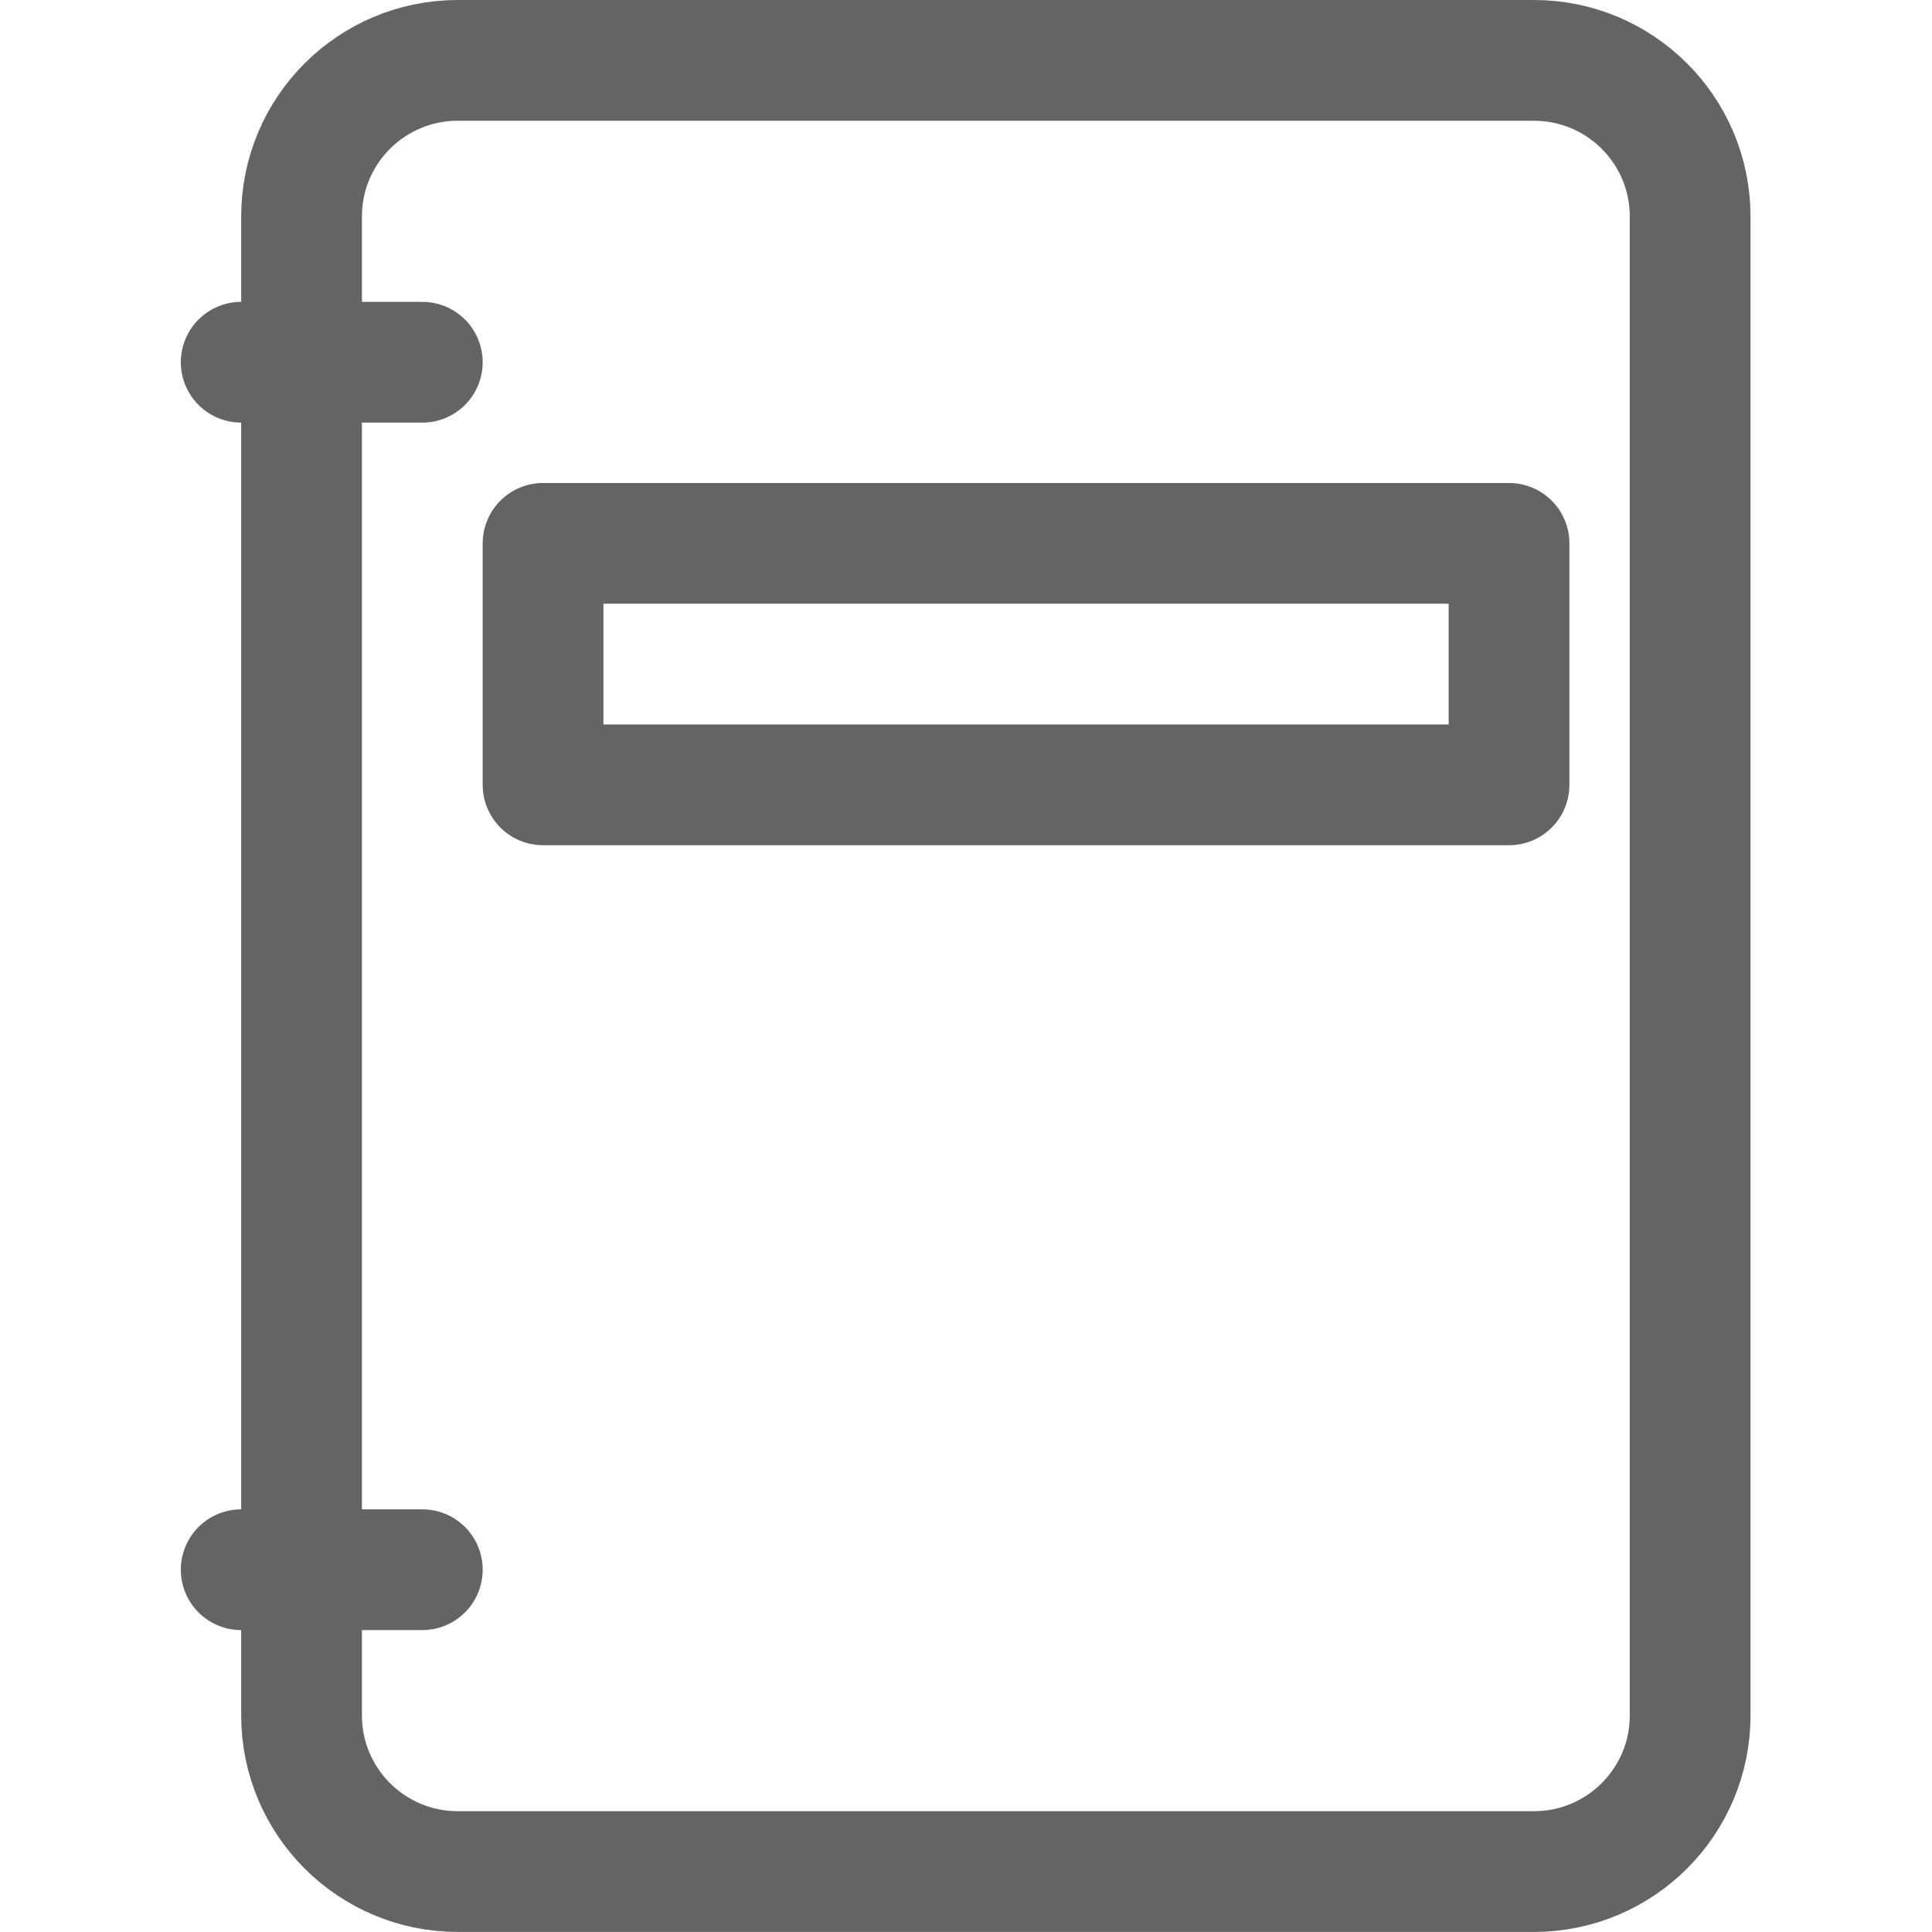<?xml version="1.0" encoding="utf-8"?>
<!-- Generator: Adobe Illustrator 16.0.0, SVG Export Plug-In . SVG Version: 6.00 Build 0)  -->
<!DOCTYPE svg PUBLIC "-//W3C//DTD SVG 1.1//EN" "http://www.w3.org/Graphics/SVG/1.1/DTD/svg11.dtd">
<svg version="1.1" id="Layer_1" xmlns="http://www.w3.org/2000/svg" xmlns:xlink="http://www.w3.org/1999/xlink" x="0px" y="0px"
	 width="32.001px" height="32px" viewBox="0 0 32.001 32" enable-background="new 0 0 32.001 32" xml:space="preserve">
<g>
	<path fill="none" stroke="#646464" stroke-width="2" stroke-linecap="round" stroke-linejoin="round" stroke-miterlimit="10" d="
		M27.995,28.414c0,1.428-1.158,2.586-2.588,2.586H7.583c-1.43,0-2.588-1.158-2.588-2.586V3.585C4.995,2.157,6.153,1,7.583,1h17.824
		c1.43,0,2.588,1.158,2.588,2.586V28.414z"/>
	
		<line fill="none" stroke="#646464" stroke-width="2" stroke-linecap="round" stroke-linejoin="round" stroke-miterlimit="10" x1="3.995" y1="26" x2="6.995" y2="26"/>
	
		<line fill="none" stroke="#646464" stroke-width="2" stroke-linecap="round" stroke-linejoin="round" stroke-miterlimit="10" x1="3.995" y1="6" x2="6.995" y2="6"/>
	
		<rect x="8.995" y="9" fill="none" stroke="#646464" stroke-width="2" stroke-linecap="round" stroke-linejoin="round" stroke-miterlimit="10" width="16" height="4"/>
</g>
</svg>
